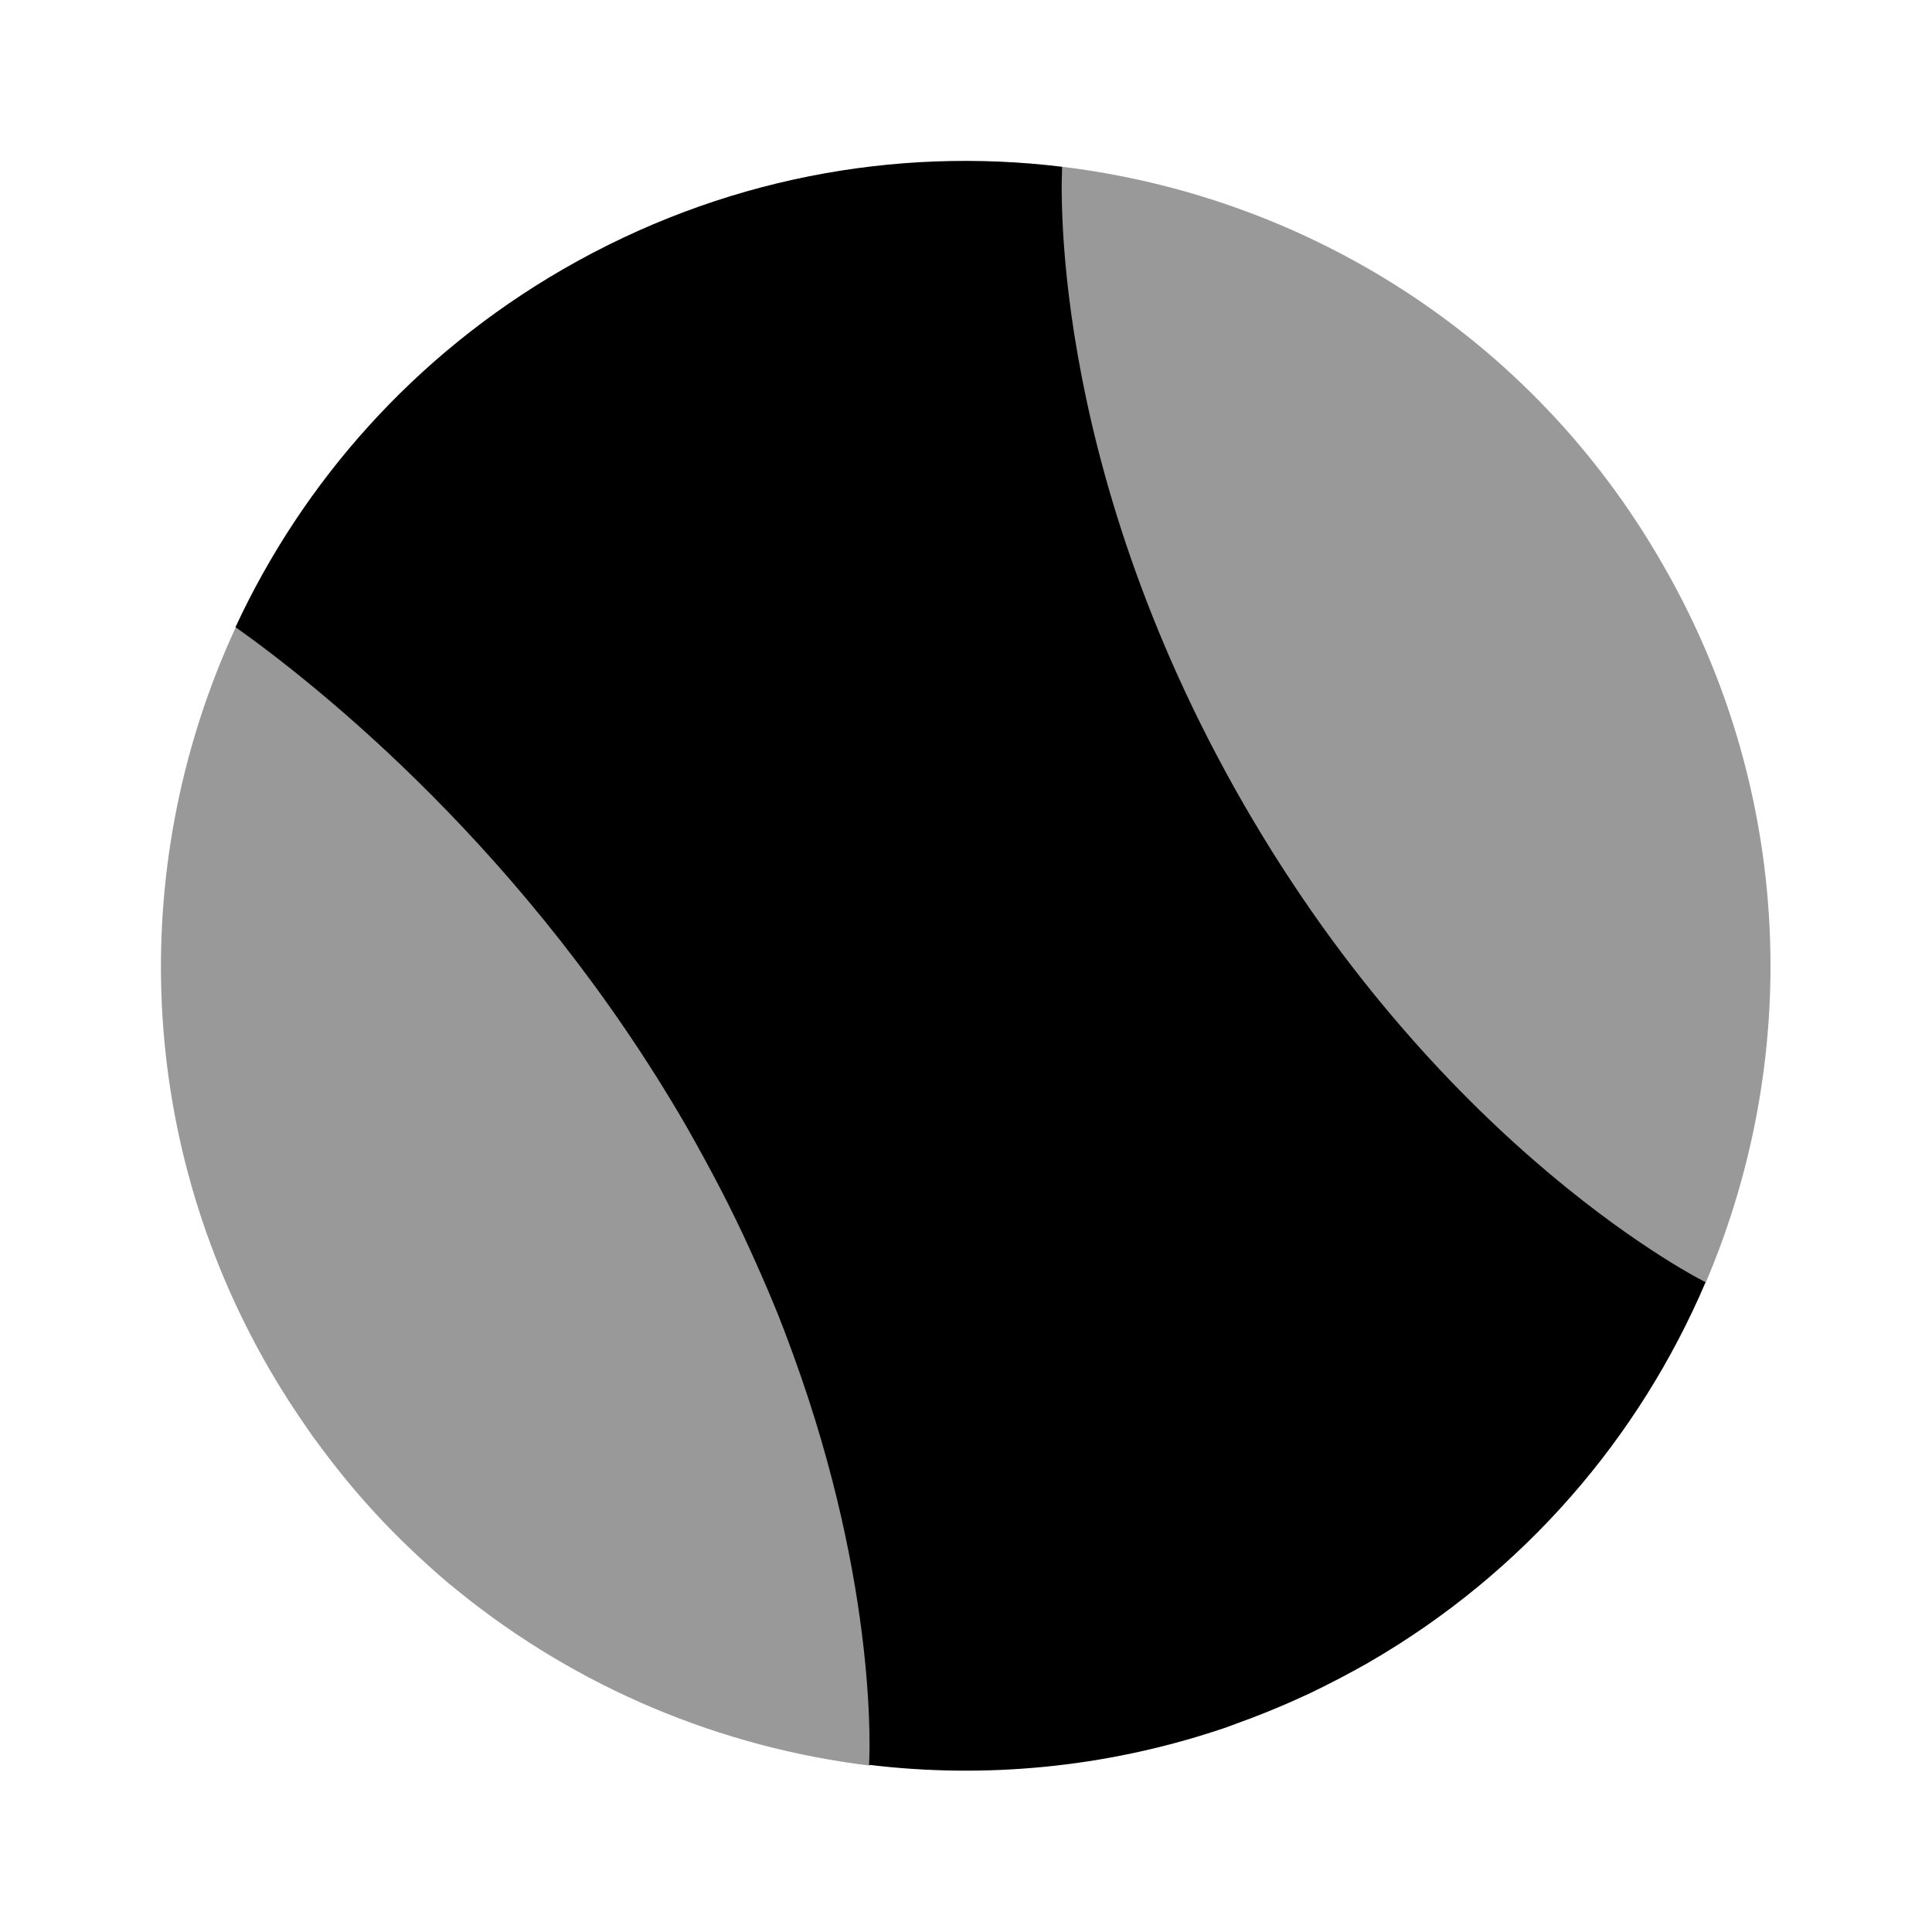 <svg xmlns="http://www.w3.org/2000/svg" viewBox="0 0 512 512"><!--!Font Awesome Pro 6.6.0 by @fontawesome - https://fontawesome.com License - https://fontawesome.com/license (Commercial License) Copyright 2024 Fonticons, Inc.--><path class="fa-secondary" opacity=".4" d="M62.5 166.2c-28.2 60.9-27.3 134 8.8 196.5c3.3 5.7 6.8 11.1 10.5 16.4l.9 1.3c4.5 6.2 9.2 12.2 14.2 17.8c6 6.8 12.5 13.1 19.2 19c1.8 1.6 3.6 3.1 5.5 4.6c31.5 25.5 69.4 41.3 108.9 46.1c0-.3 .1-1.1 .1-2.2c0-.1 0-.3 0-.5c0-.7 0-1.4 0-2.2l0-.2c0-1 0-2.1 0-3.3c0-.2 0-.4 0-.6c0-1.2-.1-2.6-.1-4.1l0-.2c-.1-1.5-.2-3.2-.3-5c-.3-3.9-.6-8.2-1.2-13c-2.2-19.3-7.2-46.2-18.6-77.3c-1.6-4.4-3.4-8.9-5.2-13.5c-1.9-4.7-4-9.4-6.2-14.2c-2.3-5.1-4.9-10.3-7.5-15.5c-2.9-5.6-6-11.4-9.3-17.1C140 225.8 84.2 181.6 62.5 166.2zm219-122s0 .4-.1 1.1c0 .5 0 1.2-.1 2.1c0 .1 0 .3 0 .6c0 1 0 2.3 0 3.8c0 .3 0 .3 0 .3c0 1.5 .1 3.3 .1 5.3c0 .2 0 .3 0 .4c.2 4.3 .5 9.6 1.2 15.7c.6 6.1 1.6 13.1 2.9 20.8c5.4 30.7 17.5 73 44.2 119.2c.2 .3 .3 .5 .5 .8c.6 1.1 1.3 2.2 1.9 3.3l.2 .4c.8 1.3 1.6 2.7 2.4 4c1.8 2.9 3.5 5.6 5.2 8.2c3.4 5.3 6.9 10.4 10.4 15.2c7 9.8 14.1 18.7 21 26.8c14 16.2 27.6 29.1 39.5 39.2l.3 .3c2.9 2.4 5.7 4.7 8.4 6.8l.3 .2c1.3 1 2.5 1.9 3.7 2.8s2.4 1.8 3.5 2.6c.2 .1 .3 .2 .5 .4c2.4 1.8 4.7 3.3 6.8 4.8c2.1 1.4 4.1 2.7 5.8 3.8c.3 .2 .7 .4 1 .6c1.6 1 3.1 1.9 4.4 2.7c1.3 .7 2.3 1.4 3.3 1.9l.2 .1c1.9 1 2.9 1.6 3 1.6c11.3-26.5 17.2-55.1 17.2-84c0-36.2-9.2-72.9-28.6-106.5C405.9 88.9 345.8 52 281.5 44.2z"/><path class="fa-primary" d="M281.5 44.2c-44.3-5.4-90.6 3.1-132.2 27.1c-39.5 22.8-69 56.4-86.9 94.9c21.7 15.4 77.5 59.6 119.6 132.5c3.3 5.8 6.4 11.5 9.3 17.1c2.7 5.3 5.2 10.4 7.5 15.5c2.2 4.8 4.3 9.6 6.2 14.2c1.9 4.6 3.6 9.1 5.2 13.5c22.8 62.5 20.2 107.8 20.1 108.7c30.6 3.7 62.2 .8 92.5-9.2c1.9-.6 3.8-1.3 5.6-2c4.5-1.6 8.9-3.4 13.3-5.3c1.8-.8 3.5-1.6 5.3-2.4c5.2-2.5 10.4-5.2 15.5-8.1c41.6-24 72-59.9 89.5-100.9c0 0-69-34.1-122.3-126.5S281.5 44.2 281.5 44.2z"/></svg>